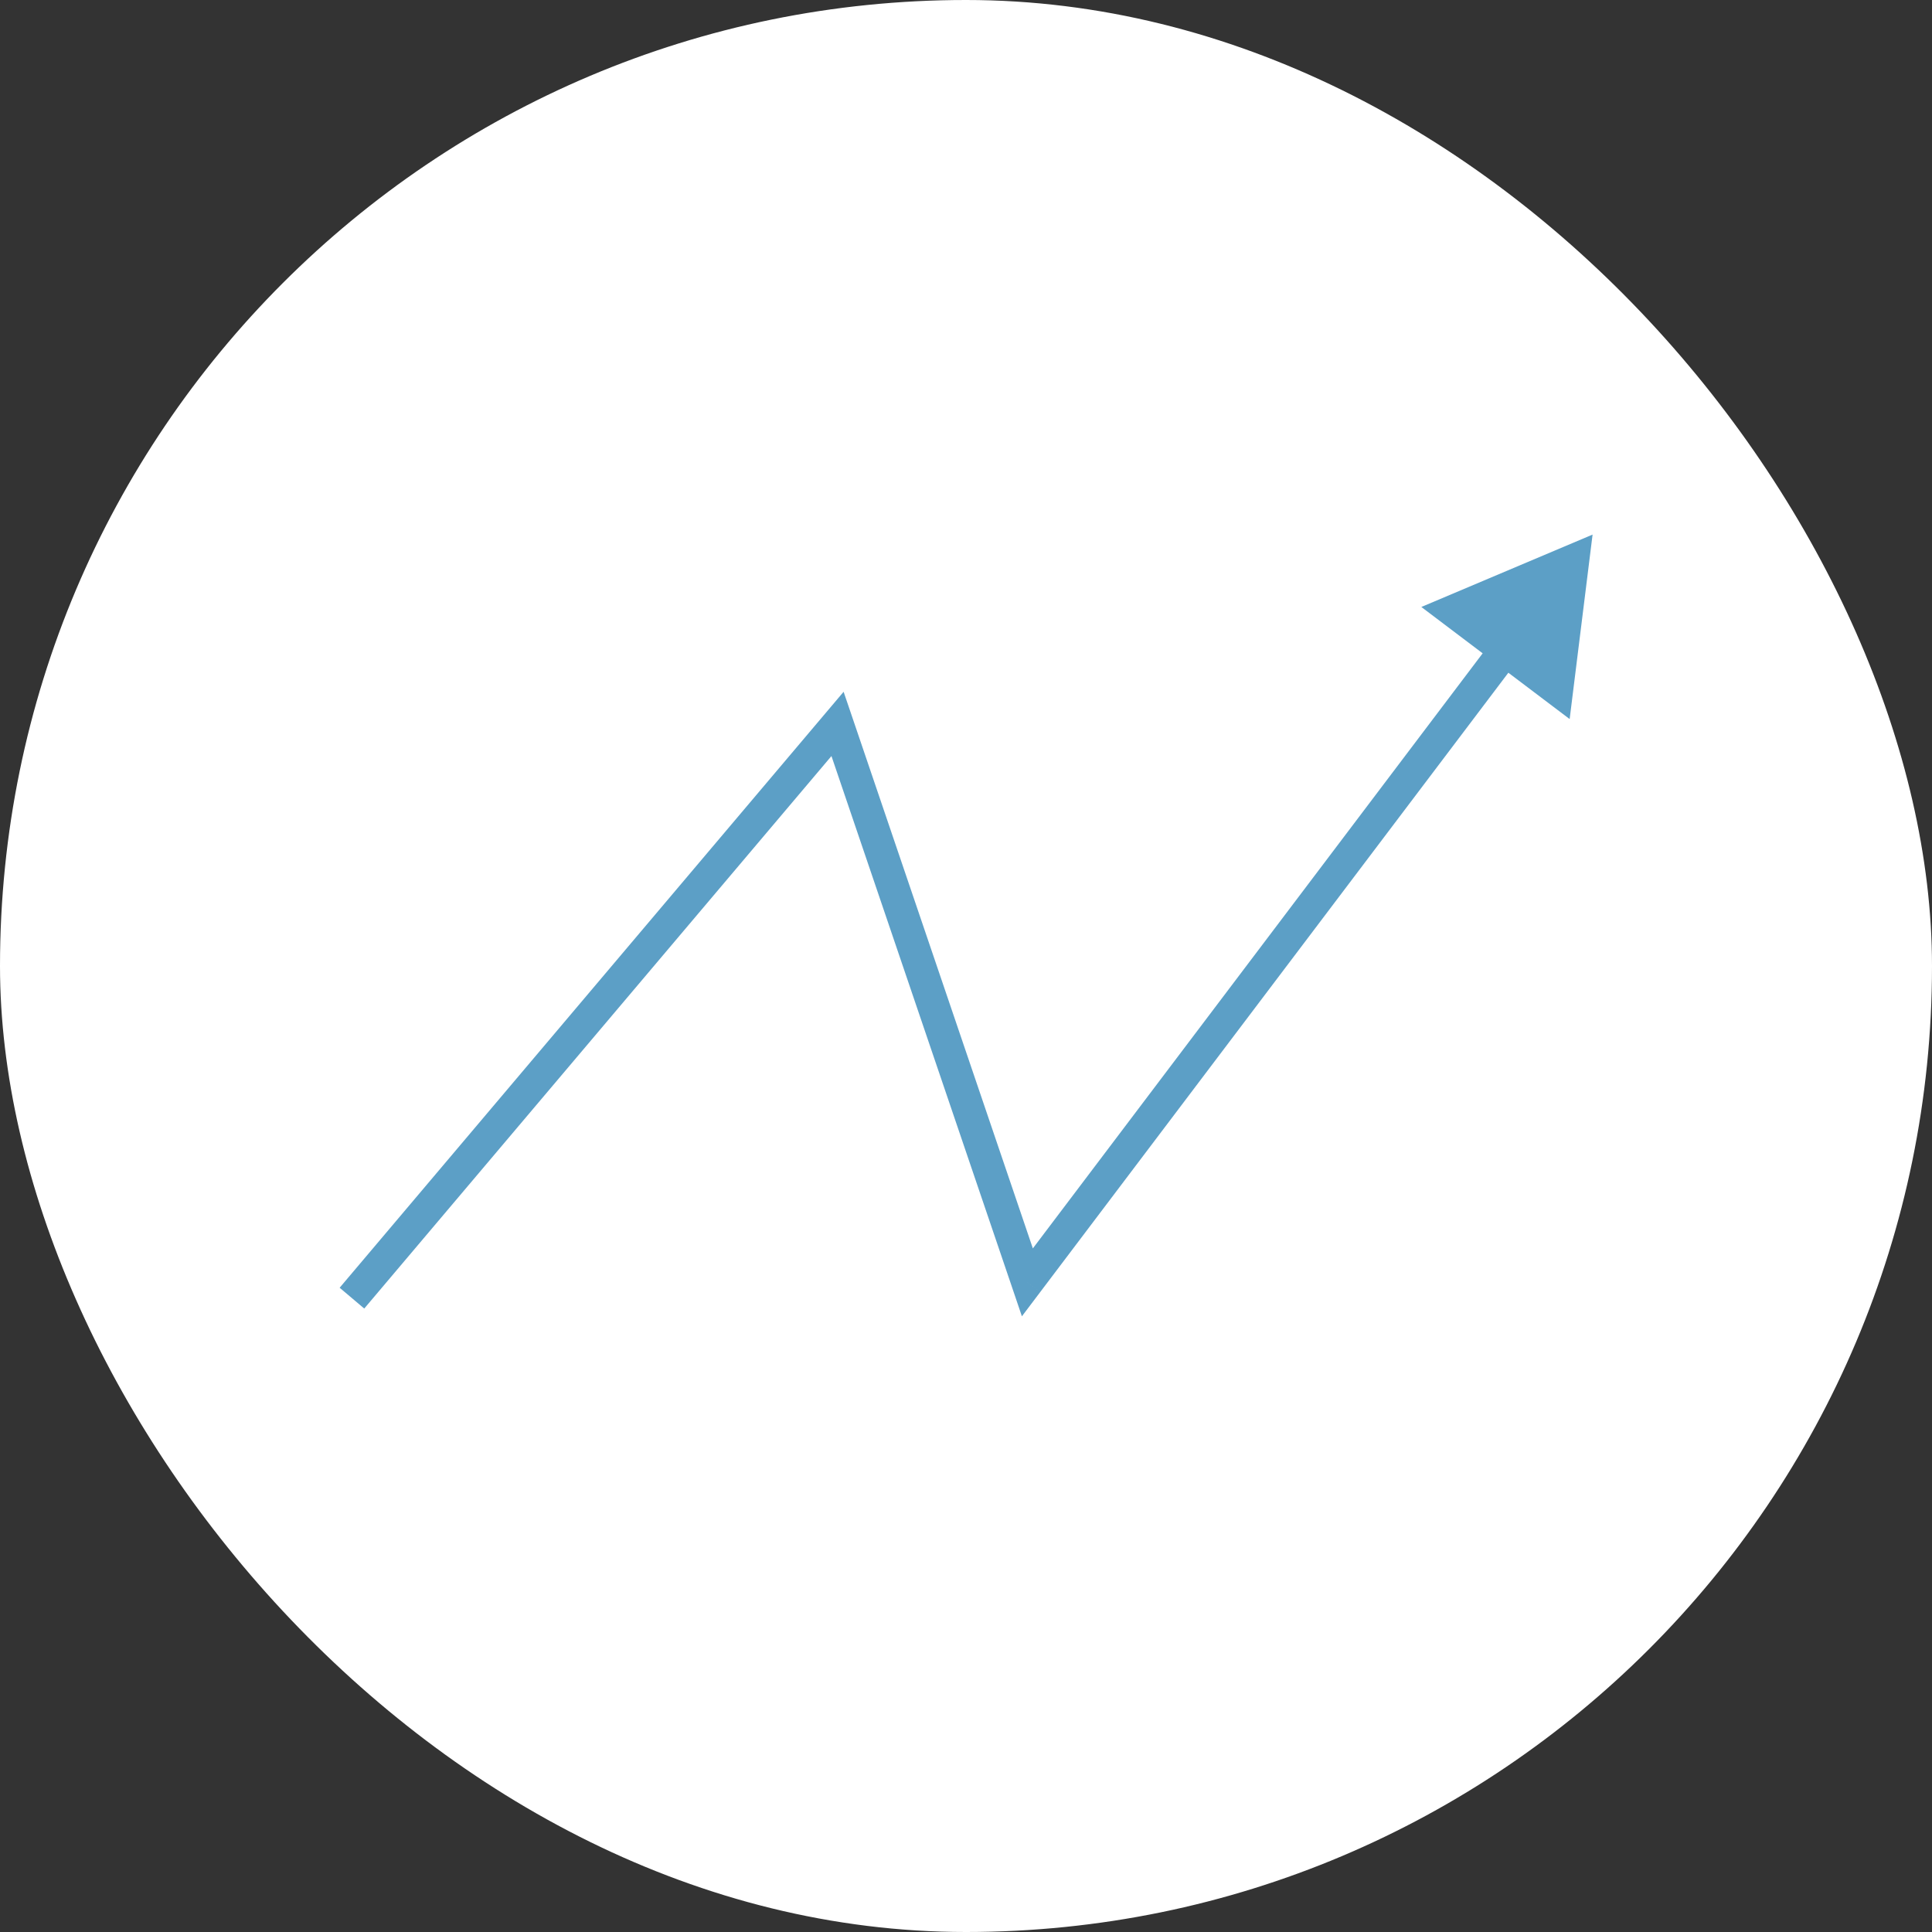 <svg width="60" height="60" viewBox="0 0 60 60" fill="none" xmlns="http://www.w3.org/2000/svg">
<rect x="0" y="0" width="60" height="60" fill="#333333" stroke="none"/>
<rect width="60" height="60" rx="30" fill="white"/>
<path d="M26.01 22.482L26.484 22.321L26.199 21.484L25.628 22.159L26.01 22.482ZM31.906 39.825L31.433 39.986L31.736 40.879L32.305 40.126L31.906 39.825ZM49.459 16.602L44.141 18.85L48.747 22.331L49.459 16.602ZM11.312 40.638L26.392 22.805L25.628 22.159L10.548 39.992L11.312 40.638ZM25.537 22.643L31.433 39.986L32.38 39.664L26.484 22.321L25.537 22.643ZM32.305 40.126L47.145 20.493L46.347 19.89L31.507 39.523L32.305 40.126Z" fill="#5C9FC6"/>
</svg>
